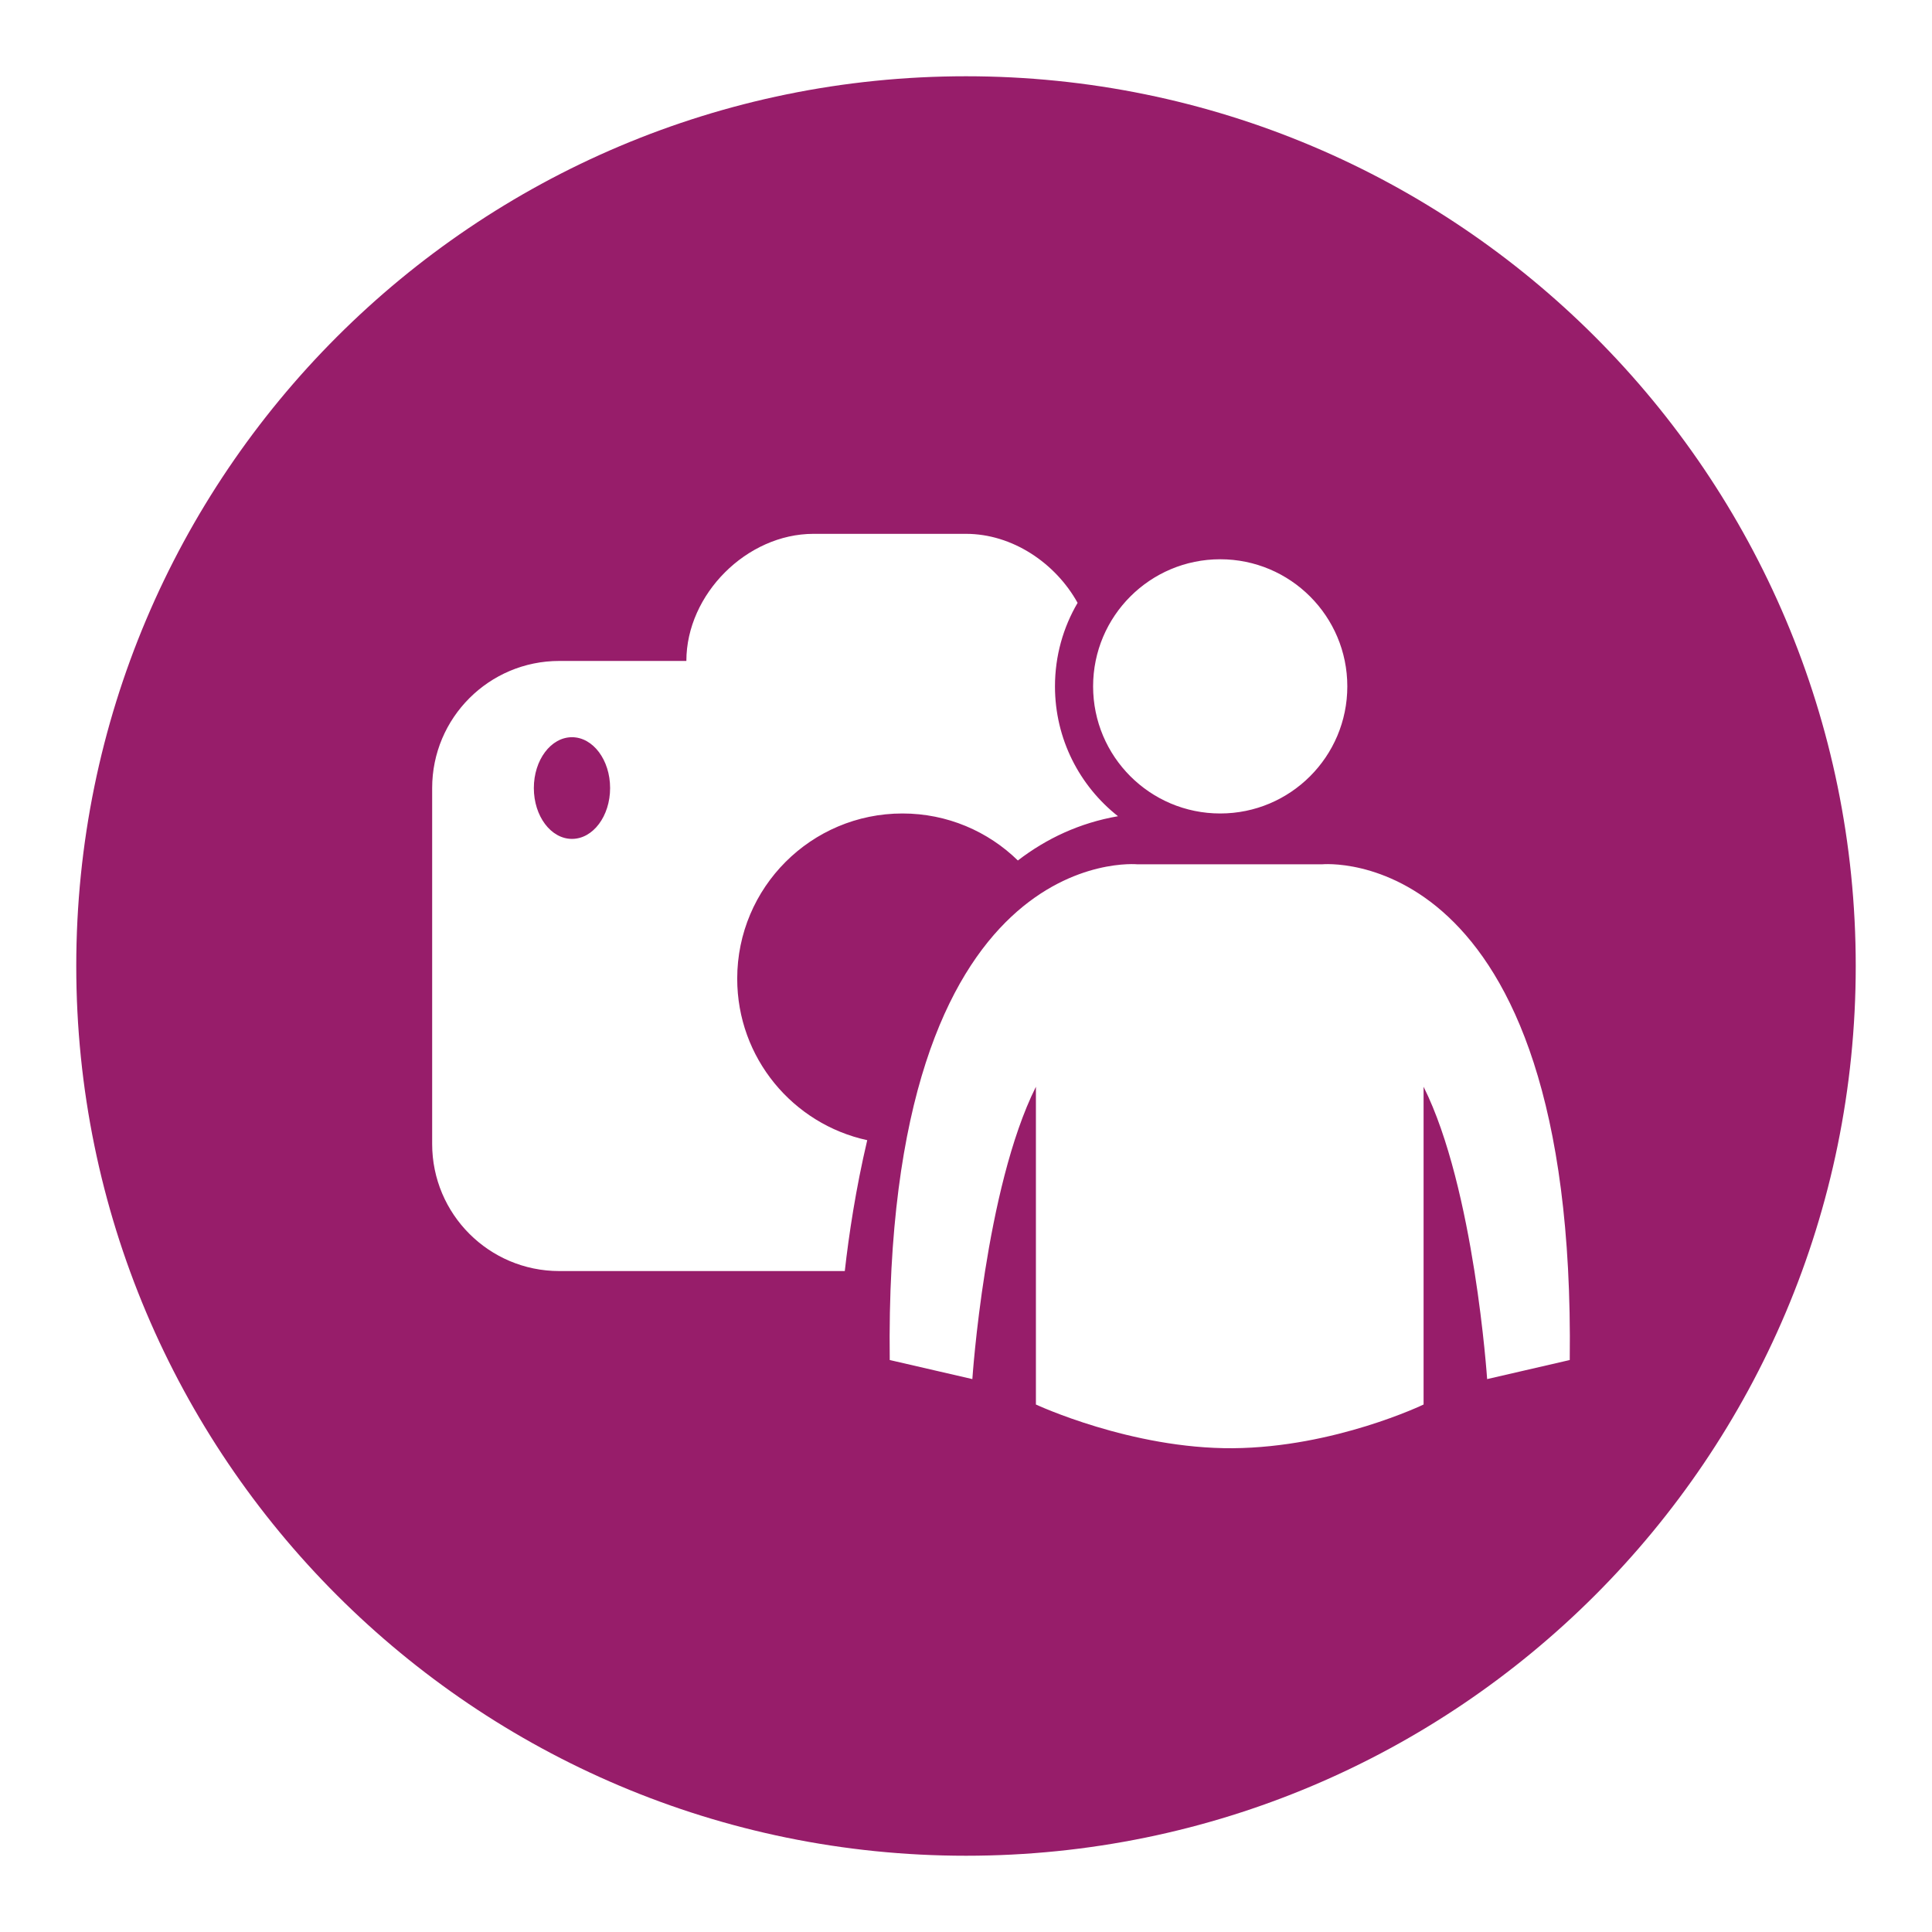﻿<?xml version="1.0" encoding="utf-8"?>
<!DOCTYPE svg PUBLIC "-//W3C//DTD SVG 1.1//EN" "http://www.w3.org/Graphics/SVG/1.1/DTD/svg11.dtd">
<svg xmlns="http://www.w3.org/2000/svg" xmlns:xlink="http://www.w3.org/1999/xlink" version="1.1" baseProfile="full" width="76" height="76" viewBox="0 0 76.00 76.00" enable-background="new 0 0 76.00 76.00" xml:space="preserve">
	<path fill="#971D6A" fill-opacity="1" stroke-width="0.2" stroke-linejoin="round" d="M 24,31C 24,32.105 23.328,33 22.5,33C 21.672,33 21,32.105 21,31C 21,29.895 21.672,29 22.5,29C 23.328,29 24,29.895 24,31 Z M 73,38C 73,57.33 57.33,73 38,73C 18.67,73 3,57.33 3,38C 3,18.67 18.67,3 38,3C 57.33,3 73,18.67 73,38 Z M 22,26C 19.239,26 17,28.239 17,31L 17,45C 17,47.761 19.239,50 22,50L 33.232,50C 33.392,48.577 33.663,46.77 34.115,44.852C 31.191,44.218 29,41.615 29,38.5C 29,34.91 31.91,32 35.5,32C 37.267,32 38.869,32.705 40.04,33.849C 41.165,32.986 42.468,32.37 43.979,32.108C 42.469,30.917 41.5,29.072 41.5,27C 41.5,25.802 41.824,24.679 42.39,23.715C 41.518,22.142 39.818,21 38,21L 32,21C 29.377,21 27,23.377 27,26L 22,26 Z M 44.75,34C 44.75,34 34.75,33 35,53.5L 38.25,54.25C 38.25,54.25 38.75,46.75 40.75,42.75L 40.75,55.25C 40.75,55.25 44.5,57 48.5,56.969C 52.5,56.937 56,55.25 56,55.25L 56,42.75C 58,46.75 58.5,54.25 58.5,54.25L 61.75,53.5C 62,33 52,34 52,34L 44.75,34 Z M 43,27C 43,29.761 45.239,32 48,32C 50.761,32 53,29.761 53,27C 53,24.239 50.761,22 48,22C 45.239,22 43,24.239 43,27 Z "/>
</svg>
